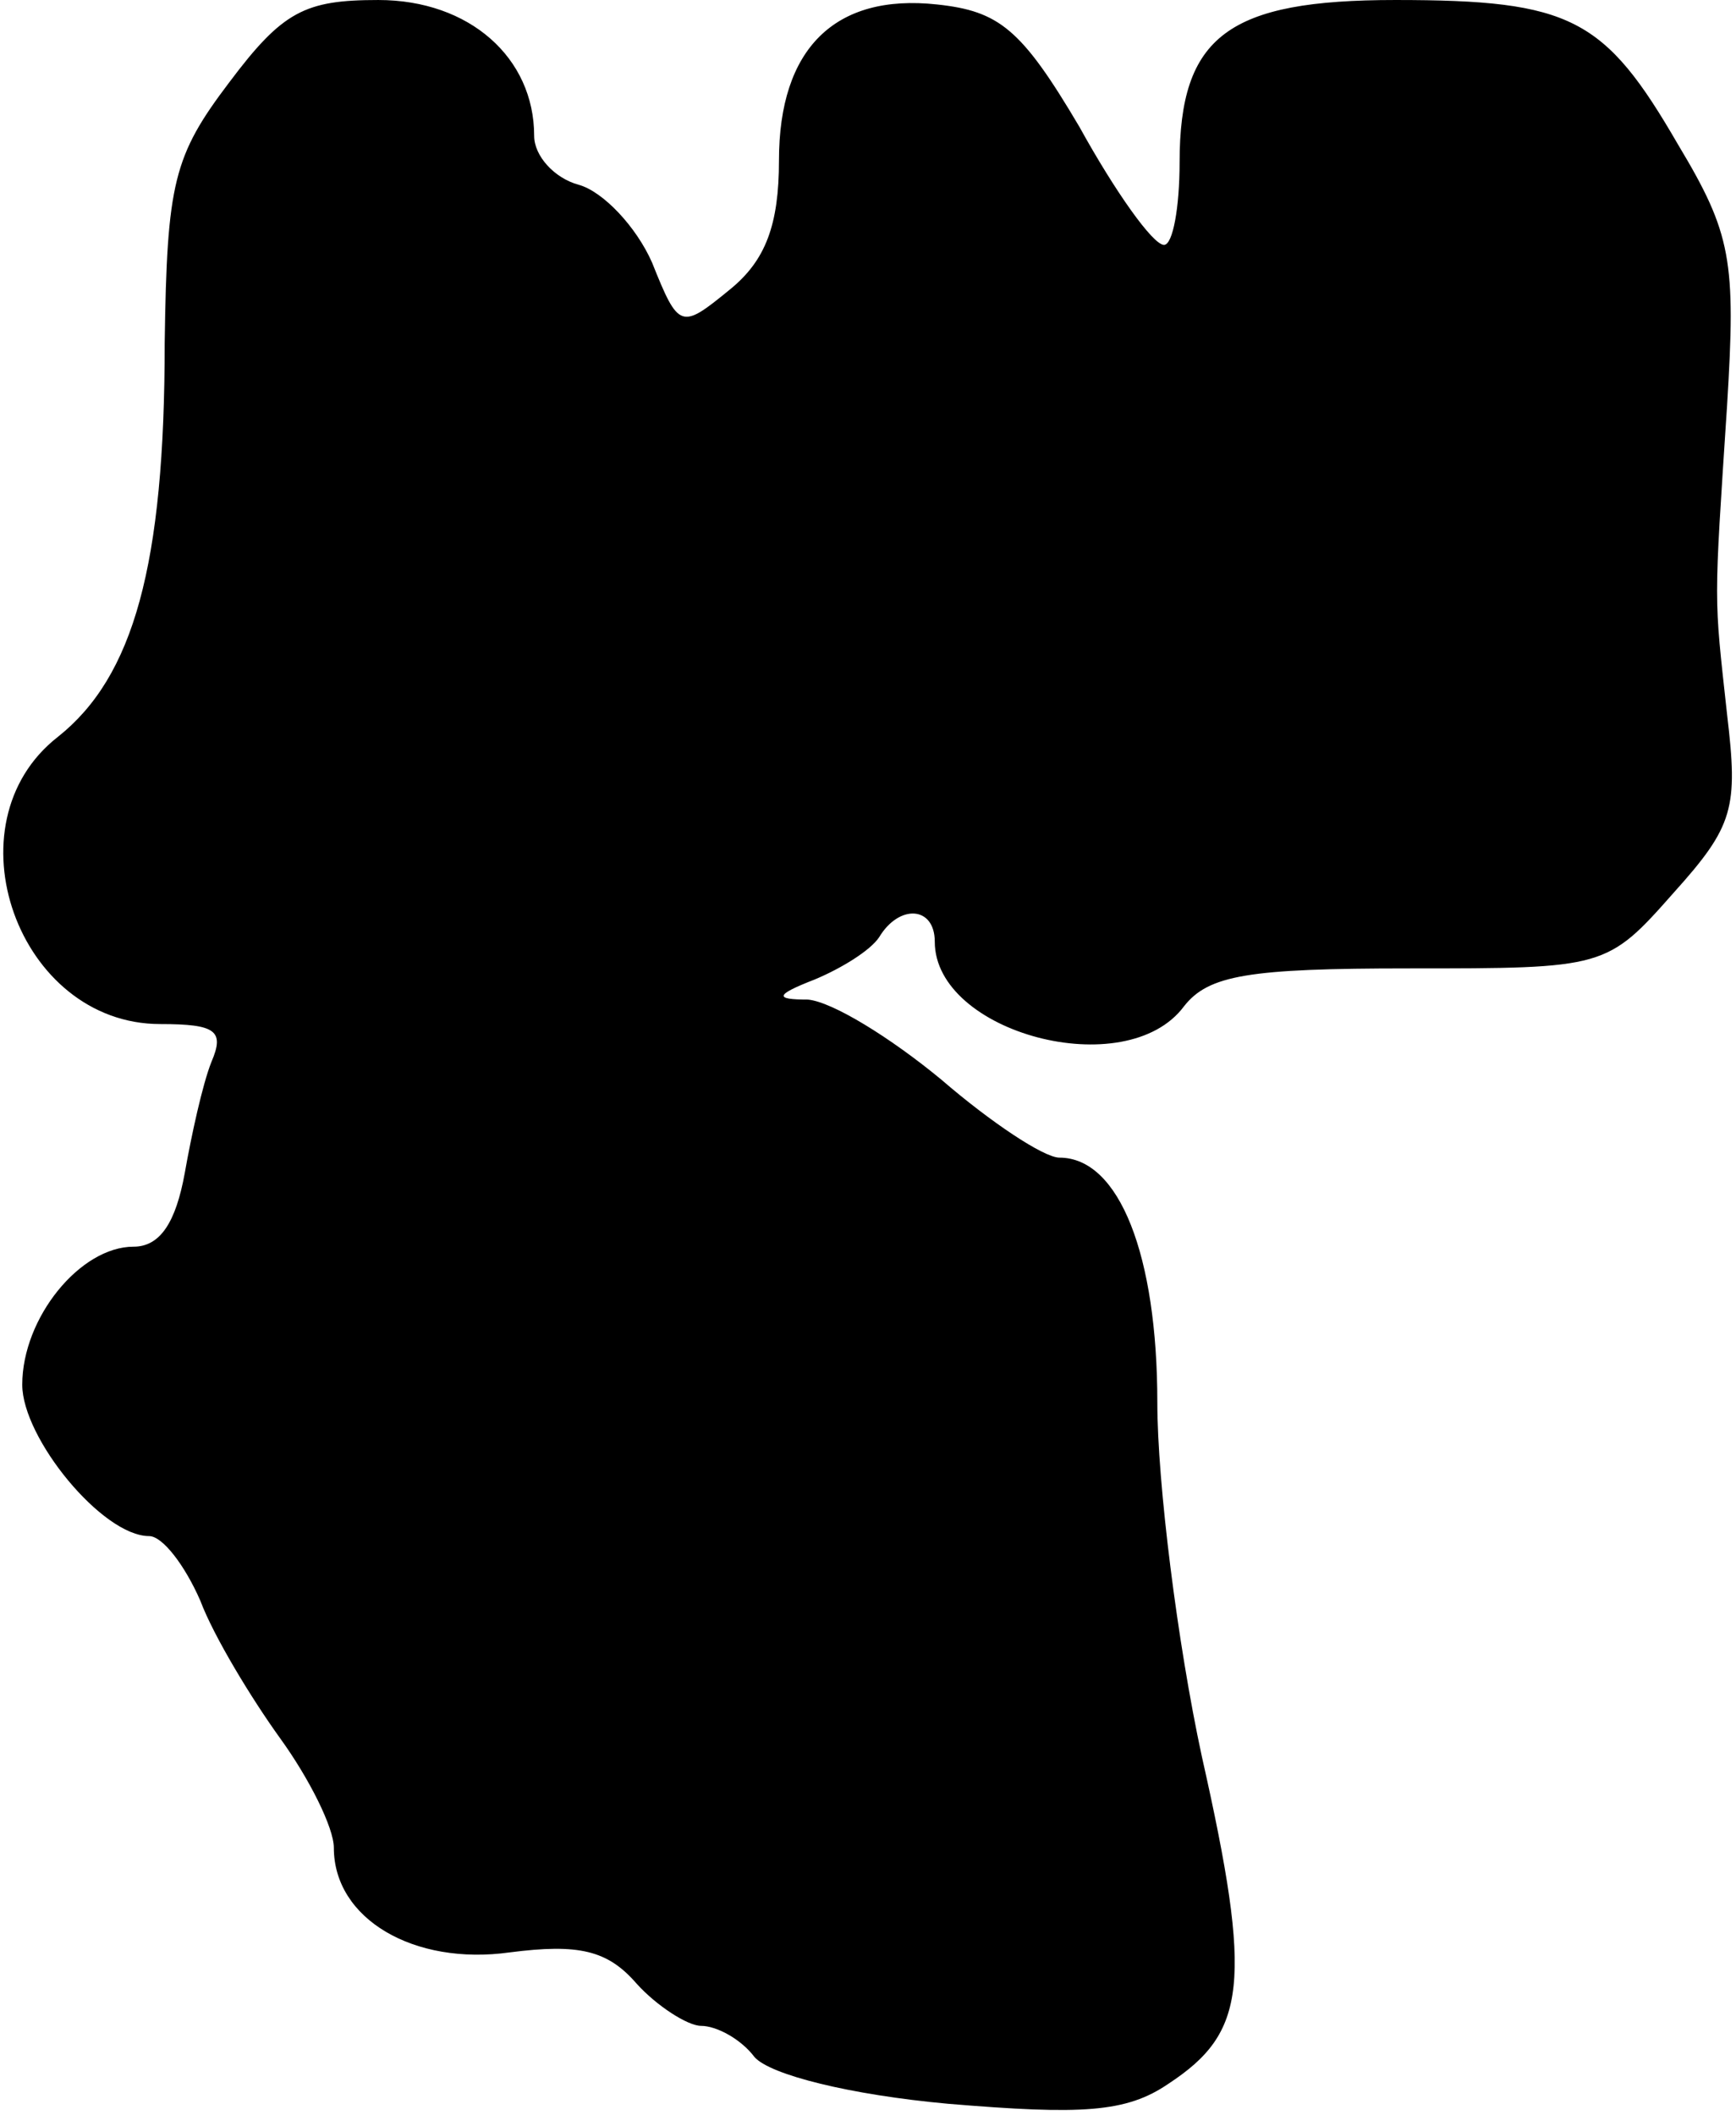 <?xml version="1.0" standalone="no"?>
<!DOCTYPE svg PUBLIC "-//W3C//DTD SVG 20010904//EN"
 "http://www.w3.org/TR/2001/REC-SVG-20010904/DTD/svg10.dtd">
<svg version="1.0" xmlns="http://www.w3.org/2000/svg"
 width="78pt" height="95pt" viewBox="0 0 78 95"
 preserveAspectRatio="xMidYMid meet">
<g transform="translate(0,95) scale(0.1,-0.1)"
fill="#000000" stroke="none">
<path fill="#000000" stroke="none" d="M103 913 c-25 -33 -28 -45 -29 -117 0
-100 -14 -150 -48 -177 -50 -39 -18 -129 46 -129 25 0 29 -3 23 -17 -4 -10 -9
-33 -12 -50 -4 -22 -11 -33 -23 -33 -24 0 -50 -32 -50 -62 0 -24 36 -68 57
-68 6 0 16 -13 23 -29 6 -16 23 -44 36 -62 13 -18 24 -40 24 -49 0 -32 36 -53
79 -47 31 4 44 1 57 -14 9 -10 23 -19 29 -19 7 0 18 -6 24 -14 7 -8 43 -17 87
-21 60 -5 80 -4 99 9 35 23 38 45 15 147 -11 51 -20 123 -20 159 0 66 -17 110
-44 110 -7 0 -31 16 -53 35 -23 19 -49 35 -60 36 -15 0 -15 2 3 9 12 5 25 13
29 19 9 15 25 14 25 -2 0 -41 86 -64 112 -29 11 14 29 17 101 17 88 0 89 0
119 34 27 30 29 38 24 80 -6 55 -6 47 0 139 4 65 2 77 -22 117 -33 57 -48 65
-127 65 -75 0 -97 -16 -97 -73 0 -20 -3 -37 -7 -37 -5 0 -22 24 -38 53 -26 44
-36 52 -64 55 -46 5 -71 -20 -71 -70 0 -29 -6 -45 -22 -58 -22 -18 -23 -18
-35 12 -7 16 -22 32 -33 35 -11 3 -20 13 -20 22 0 35 -29 61 -70 61 -33 0 -43
-5 -67 -37z"/>
</g>
</svg>
